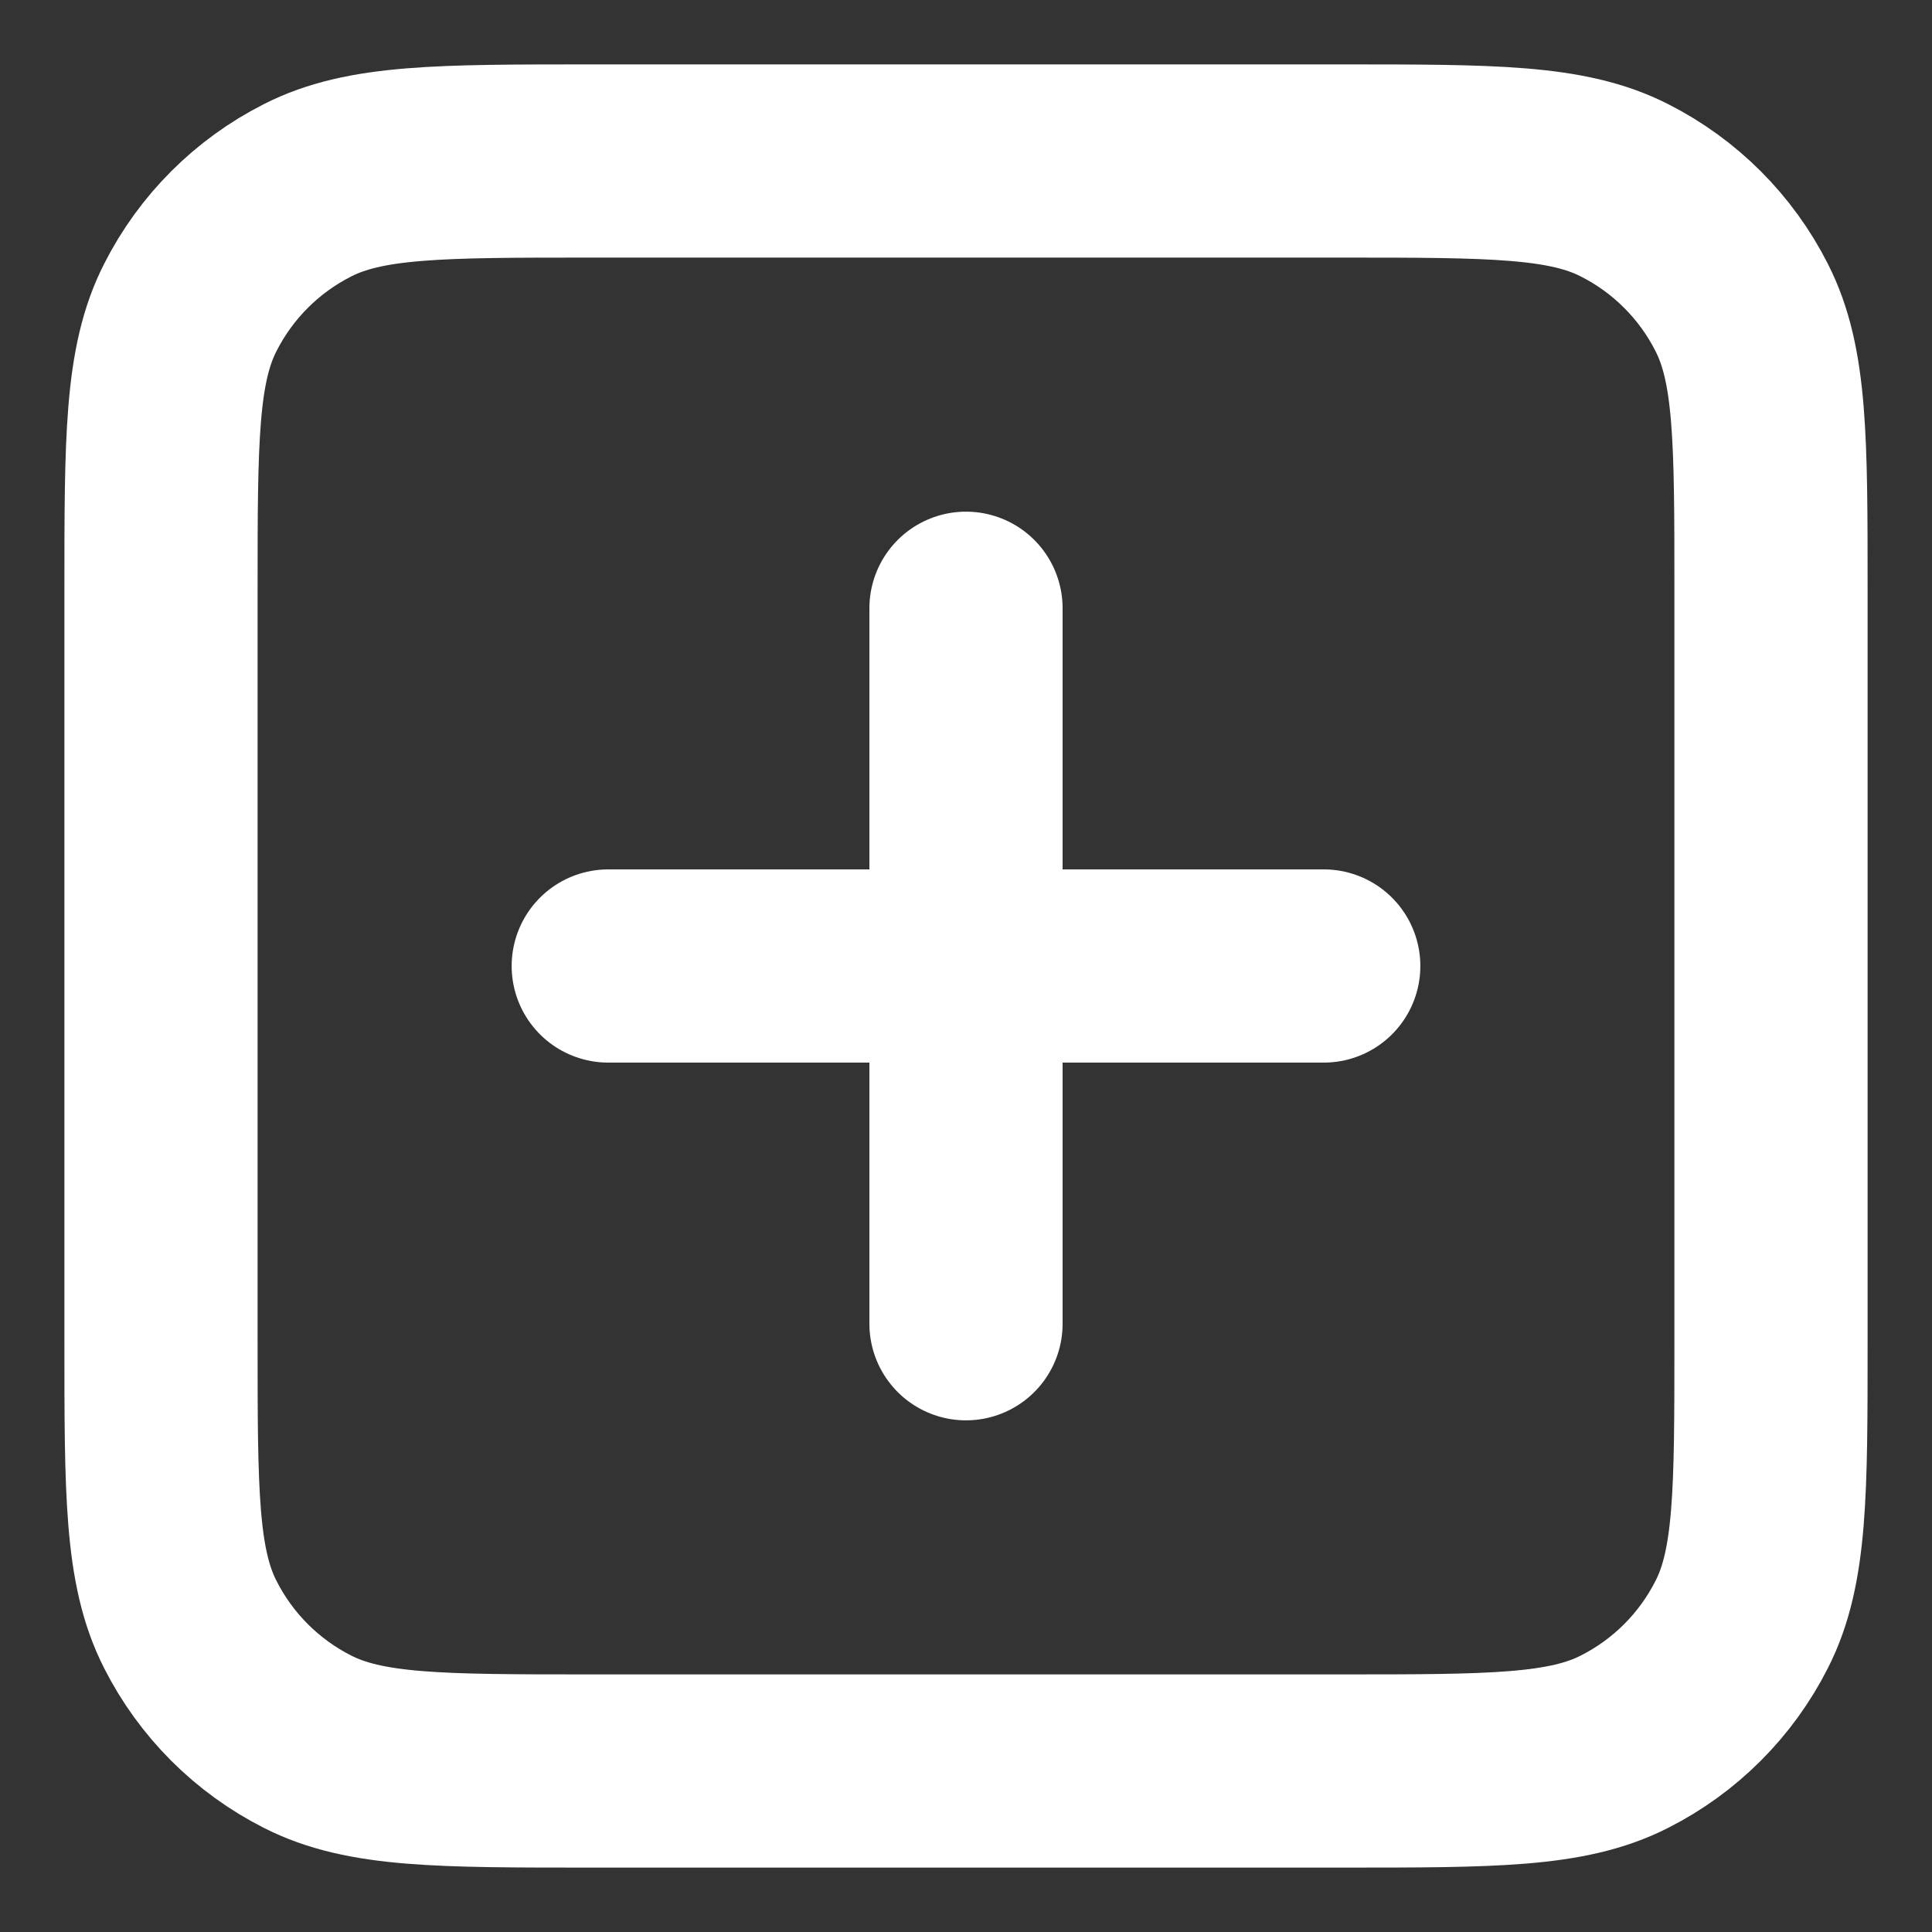 <svg width="12" height="12" viewBox="0 0 12 12" fill="none" xmlns="http://www.w3.org/2000/svg">
<rect x="0" y="0" width="12" height="12" fill="#333333" stroke="none"/>
<path d="M6 3.778V8.222M3.778 6H8.222M3.667 11H8.333C9.267 11 9.733 11 10.09 10.818C10.404 10.659 10.659 10.404 10.818 10.09C11 9.733 11 9.267 11 8.333V3.667C11 2.733 11 2.267 10.818 1.91C10.659 1.596 10.404 1.341 10.09 1.182C9.733 1 9.267 1 8.333 1H3.667C2.733 1 2.267 1 1.91 1.182C1.596 1.341 1.341 1.596 1.182 1.91C1 2.267 1 2.733 1 3.667V8.333C1 9.267 1 9.733 1.182 10.09C1.341 10.404 1.596 10.659 1.91 10.818C2.267 11 2.733 11 3.667 11Z" stroke="white" stroke-width="1.2" stroke-linecap="round" stroke-linejoin="round"/>
</svg>
